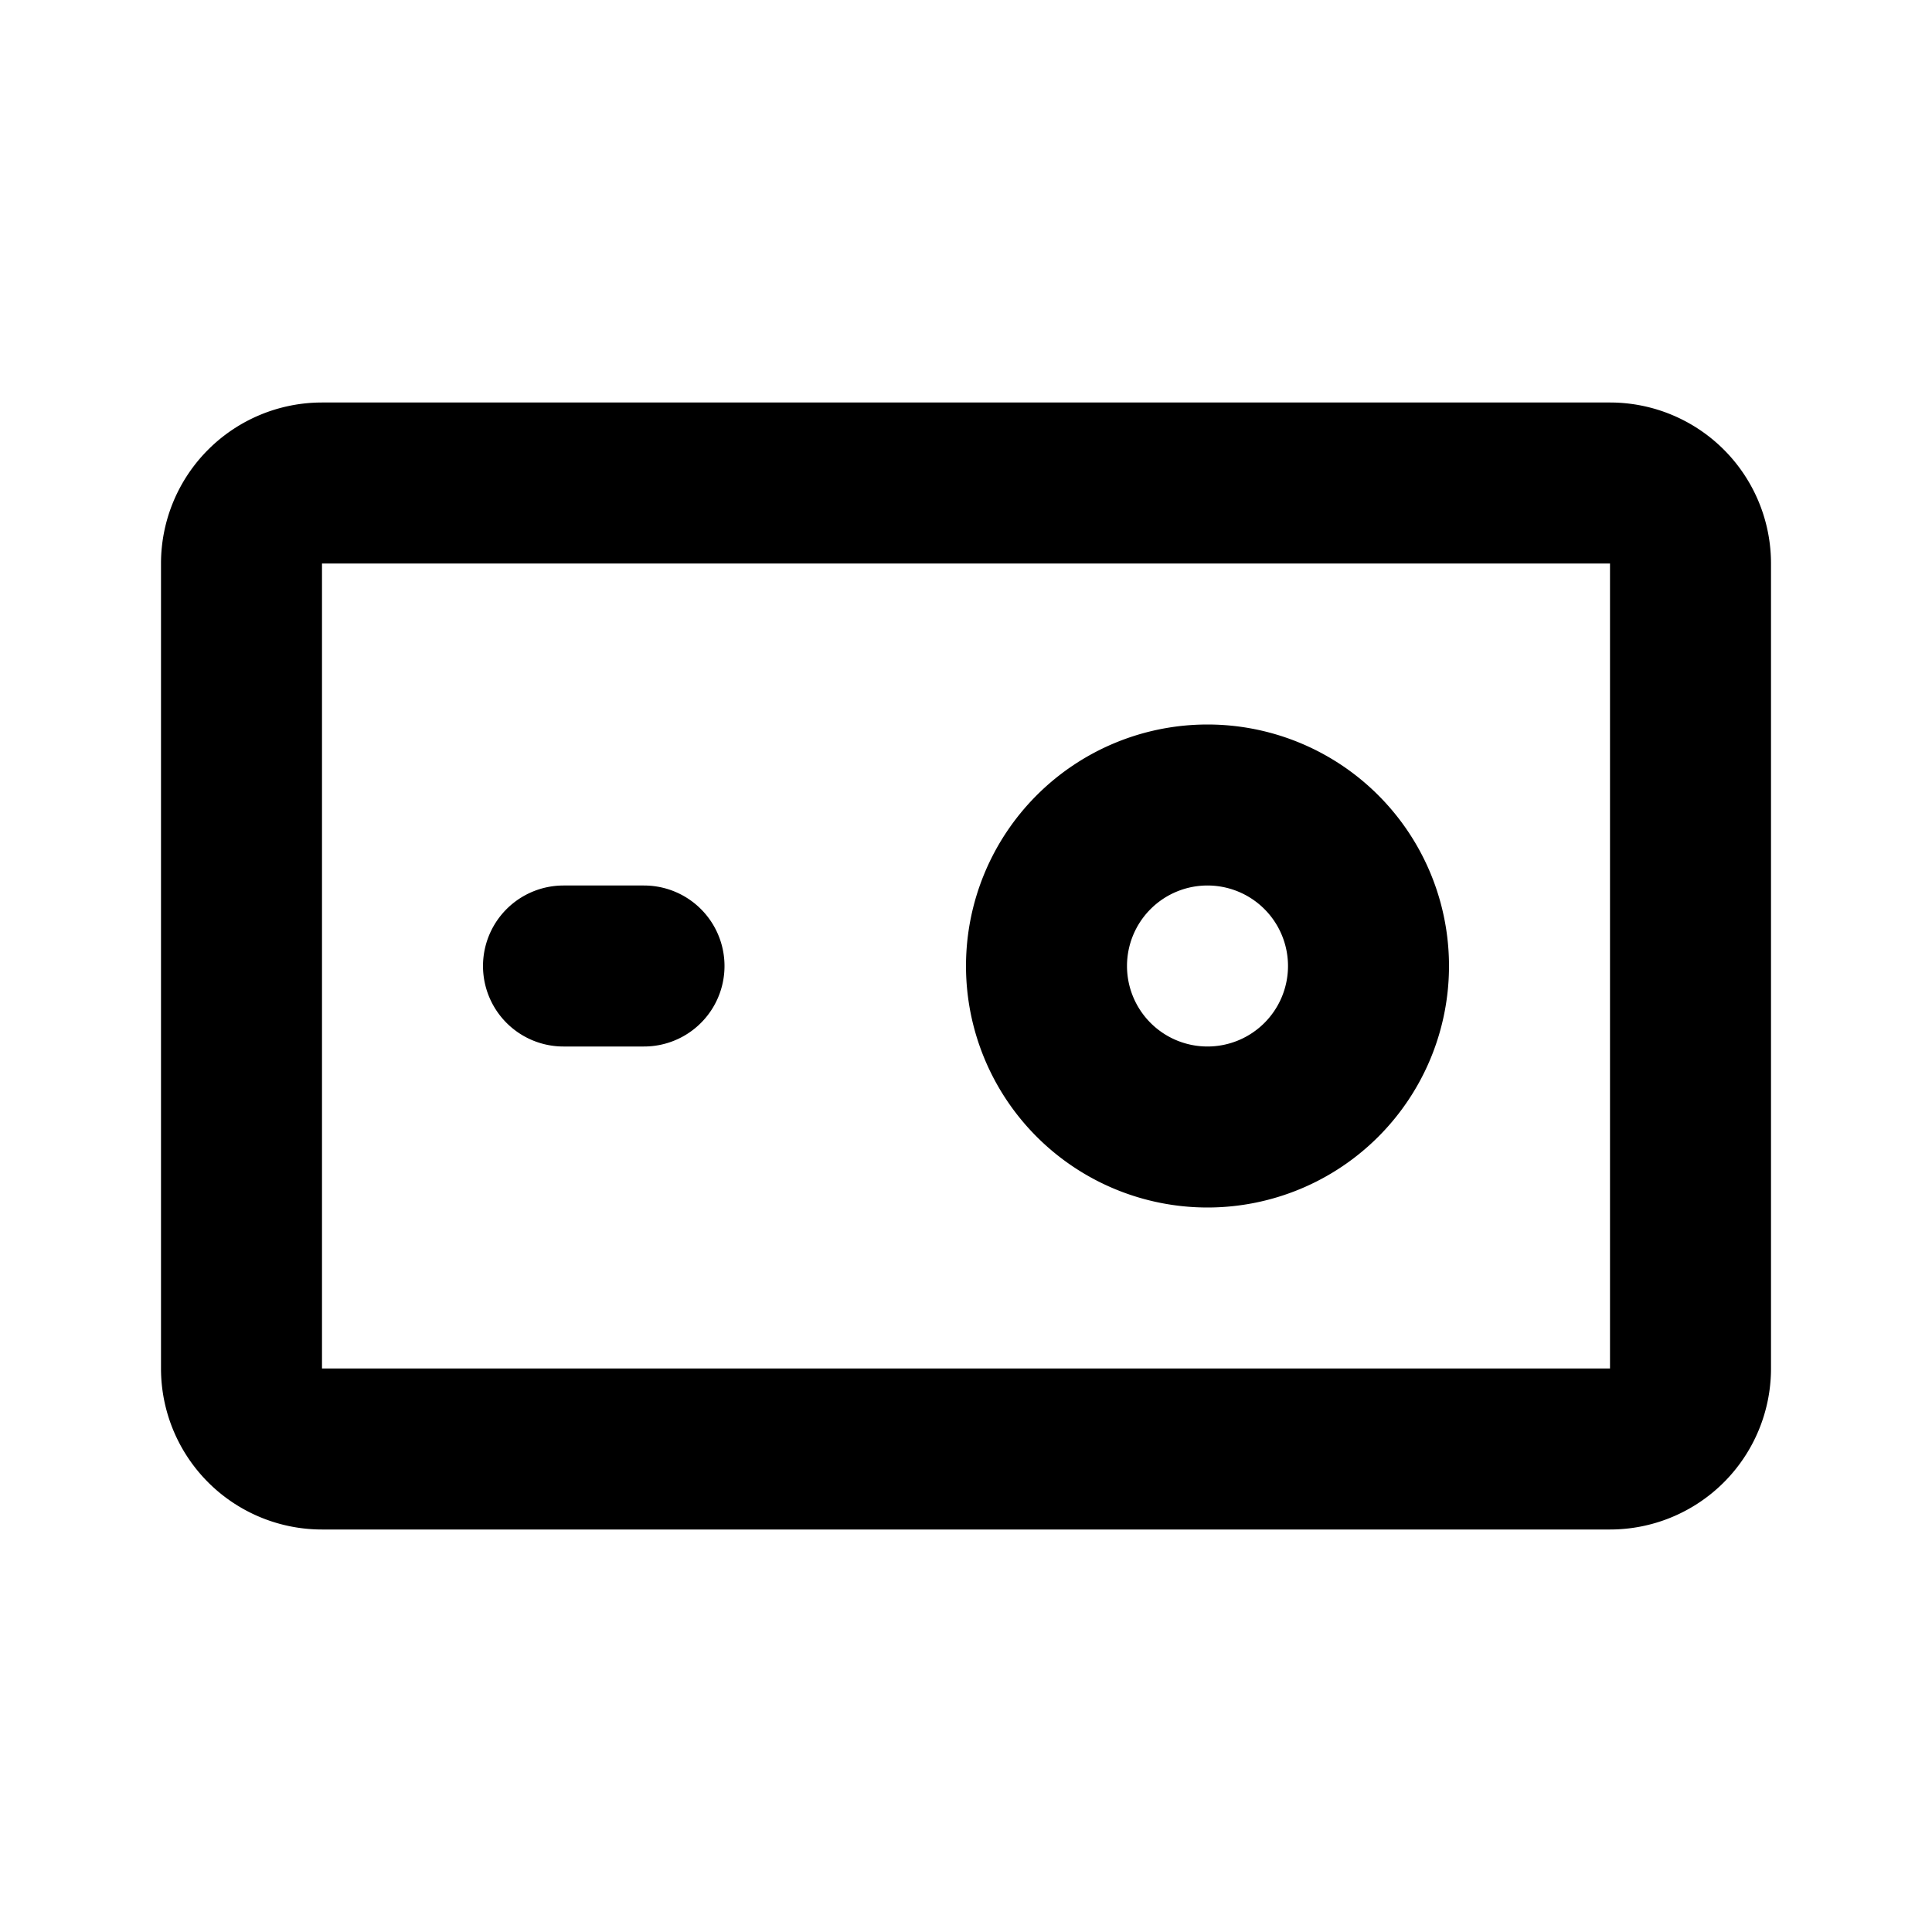<svg class="icon line" width="48" height="48" id="action-cam-alt3" xmlns="http://www.w3.org/2000/svg" viewBox="0 0 24 24"><title style="stroke-width: 2; stroke: rgb(0, 0, 0);">action cam alt 3</title><path id="primary" d="M20,18H4a1,1,0,0,1-1-1V7A1,1,0,0,1,4,6H20a1,1,0,0,1,1,1V17A1,1,0,0,1,20,18Zm-5-8a2,2,0,1,0,2,2A2,2,0,0,0,15,10ZM7,12H8" style="fill: none; stroke: rgb(0, 0, 0); stroke-linecap: round; stroke-linejoin: round; stroke-width: 2;"></path></svg>